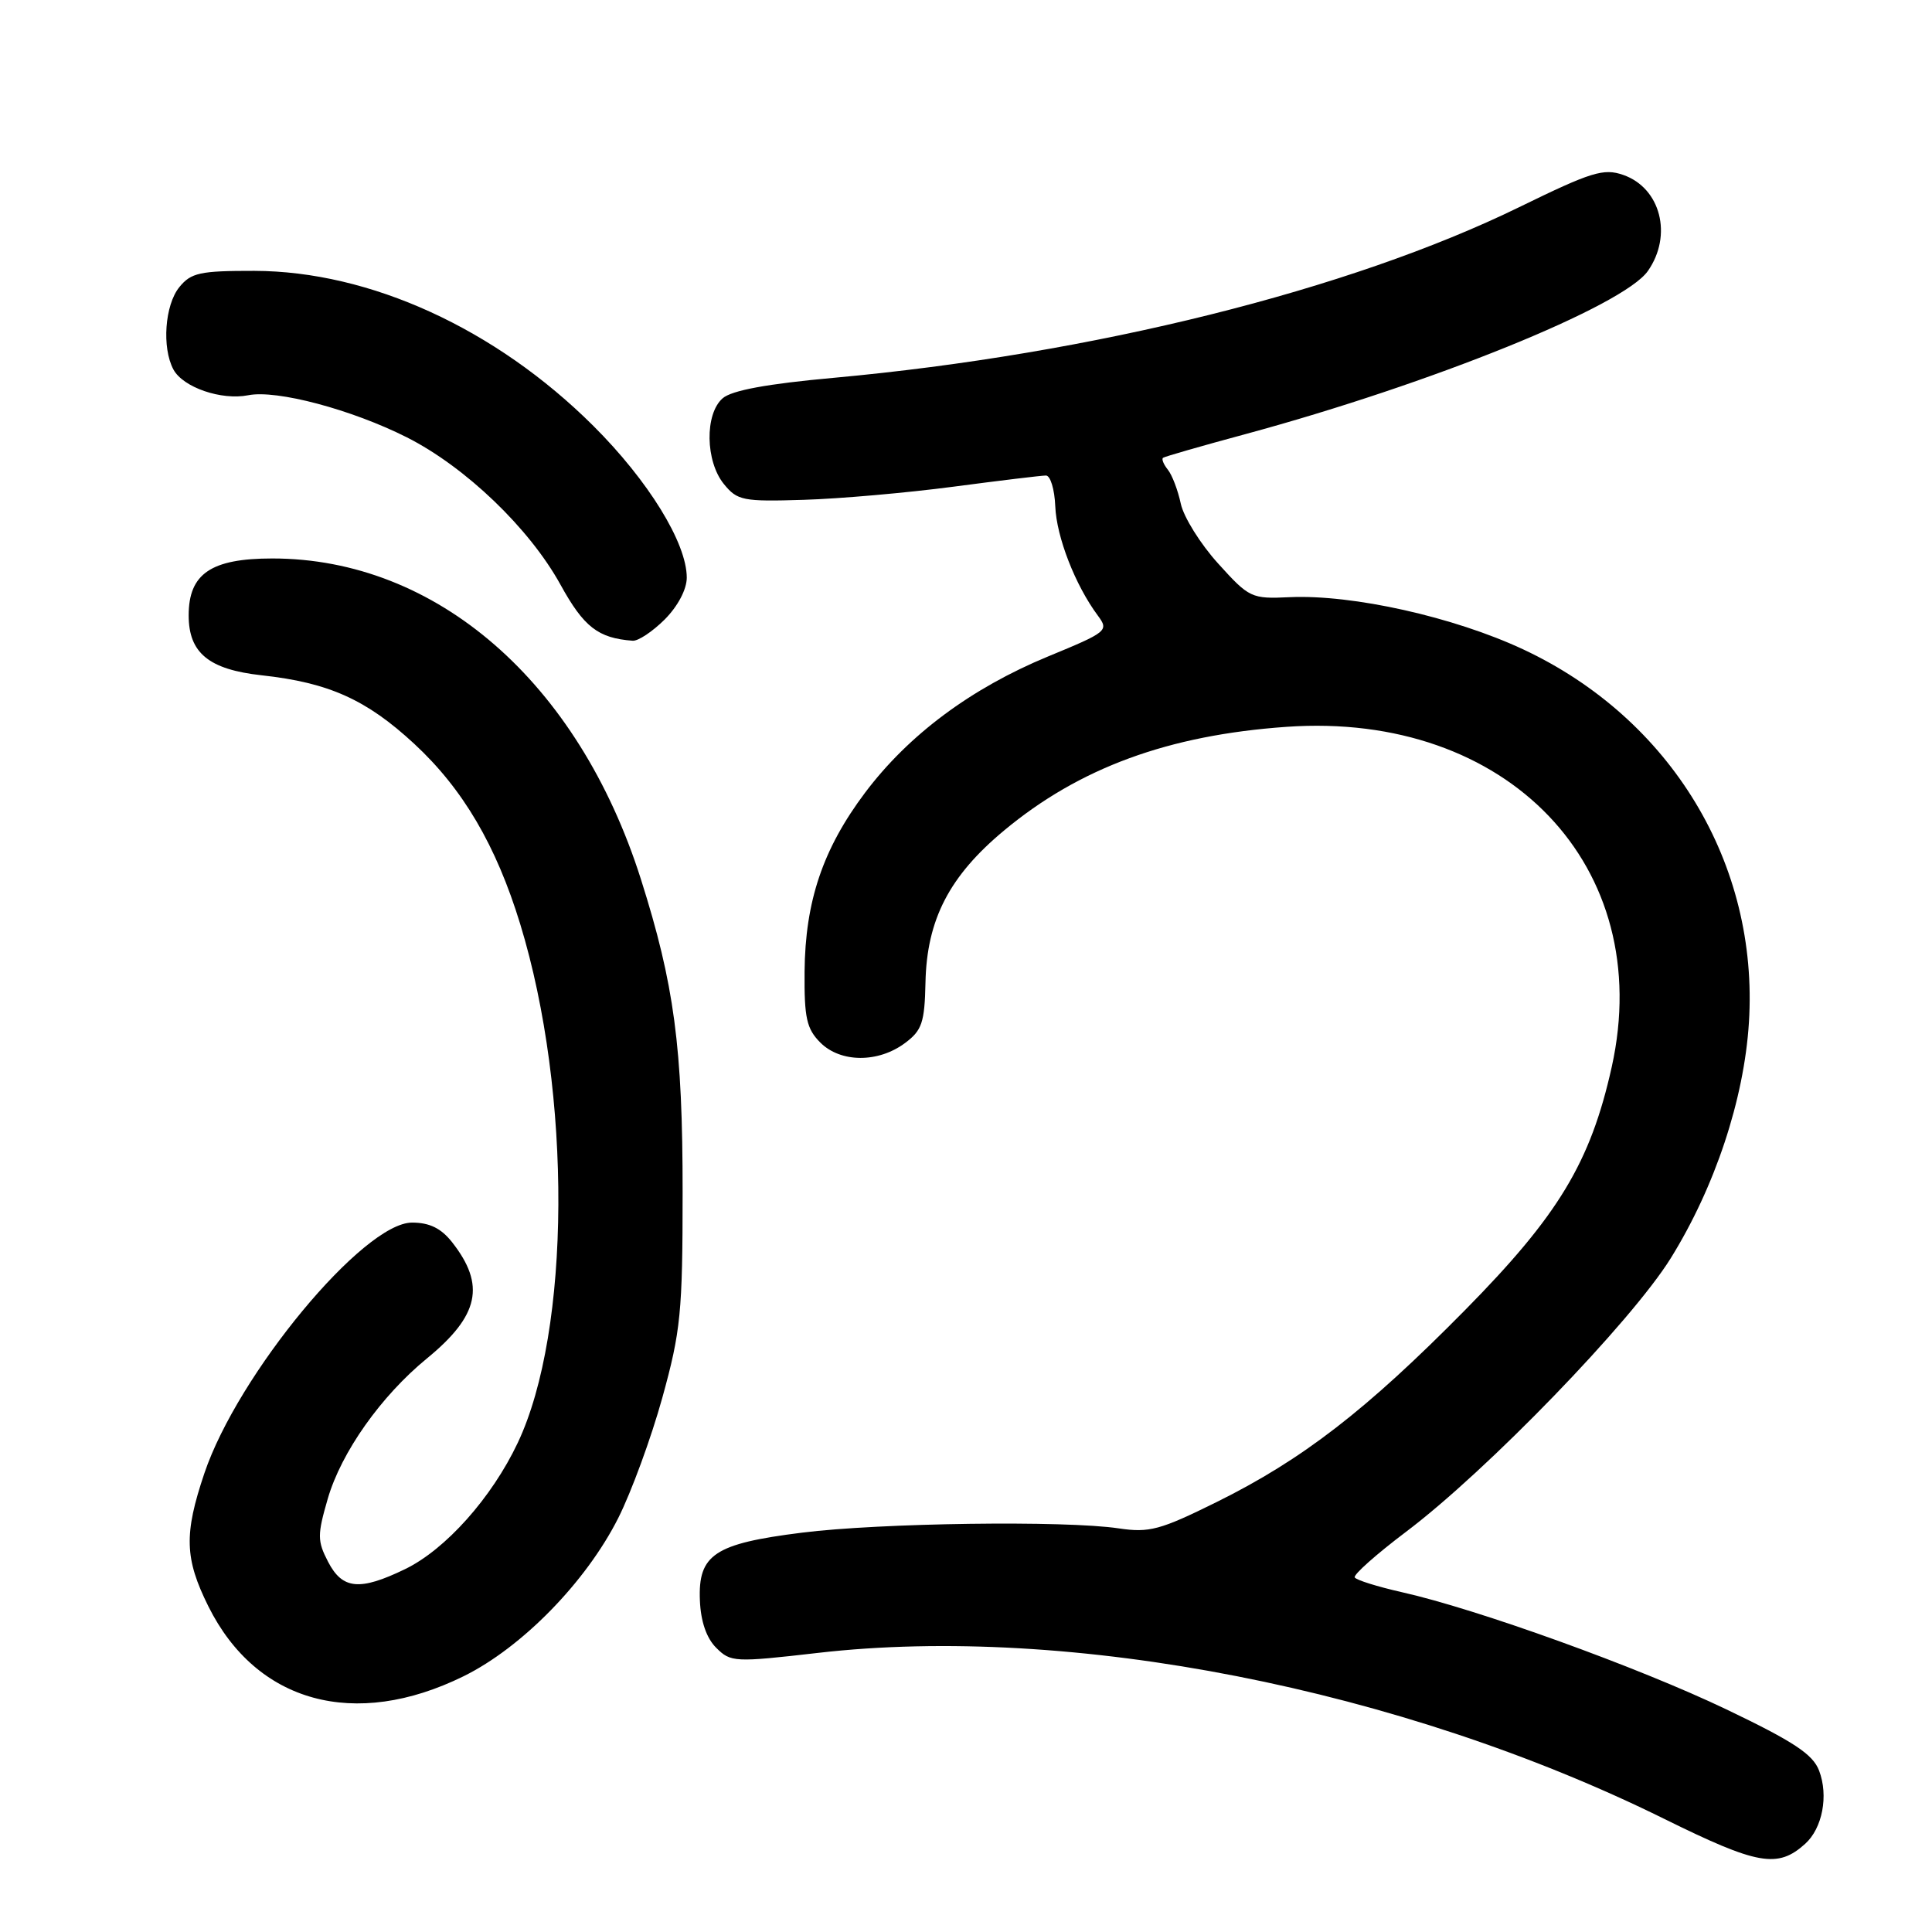 <?xml version="1.0" encoding="UTF-8" standalone="no"?>
<!DOCTYPE svg PUBLIC "-//W3C//DTD SVG 1.1//EN" "http://www.w3.org/Graphics/SVG/1.1/DTD/svg11.dtd" >
<svg xmlns="http://www.w3.org/2000/svg" xmlns:xlink="http://www.w3.org/1999/xlink" version="1.1" viewBox="0 0 256 256">
 <g >
 <path fill="currentColor"
d=" M 239.19 244.32 C 241.48 242.26 242.31 237.94 241.04 234.62 C 240.22 232.45 237.67 230.77 228.75 226.50 C 217.05 220.90 195.72 213.20 185.70 210.96 C 182.52 210.24 179.73 209.37 179.51 209.02 C 179.30 208.67 182.36 205.95 186.31 202.97 C 197.03 194.89 216.15 175.13 221.37 166.74 C 227.24 157.29 231.10 145.67 231.74 135.50 C 233.07 114.46 221.43 95.22 201.82 86.04 C 192.64 81.75 179.23 78.75 170.88 79.13 C 165.82 79.37 165.53 79.23 161.41 74.67 C 159.07 72.09 156.84 68.52 156.46 66.74 C 156.08 64.96 155.31 62.93 154.74 62.23 C 154.18 61.53 153.89 60.82 154.11 60.66 C 154.32 60.50 159.22 59.09 165.00 57.53 C 189.70 50.84 215.11 40.54 218.35 35.91 C 221.66 31.19 220.05 24.91 215.09 23.18 C 212.48 22.27 210.88 22.77 201.32 27.44 C 178.81 38.44 144.74 46.93 110.50 50.06 C 101.65 50.86 96.94 51.73 95.75 52.78 C 93.37 54.86 93.46 61.12 95.92 64.14 C 97.70 66.33 98.44 66.48 106.49 66.23 C 111.25 66.09 120.18 65.30 126.33 64.49 C 132.47 63.68 137.99 63.01 138.59 63.01 C 139.18 63.00 139.74 64.84 139.83 67.10 C 139.99 71.15 142.48 77.55 145.47 81.57 C 146.95 83.57 146.74 83.74 138.86 86.99 C 128.68 91.20 120.40 97.36 114.63 105.03 C 109.04 112.47 106.69 119.42 106.61 128.75 C 106.56 134.89 106.88 136.32 108.70 138.15 C 111.39 140.83 116.37 140.86 119.93 138.20 C 122.16 136.54 122.52 135.49 122.63 130.21 C 122.80 121.86 125.79 116.08 133.04 110.05 C 143.02 101.74 154.81 97.41 170.46 96.31 C 199.76 94.24 219.46 114.84 213.56 141.39 C 210.75 154.02 206.51 161.04 194.10 173.62 C 181.05 186.85 172.58 193.40 161.21 199.03 C 153.73 202.73 152.29 203.12 148.25 202.52 C 141.16 201.45 116.55 201.79 106.23 203.09 C 94.67 204.54 92.49 205.99 92.74 212.06 C 92.85 214.84 93.61 217.06 94.90 218.34 C 96.82 220.26 97.31 220.29 108.36 219.02 C 141.76 215.17 185.60 223.76 220.50 241.00 C 232.91 247.13 235.55 247.60 239.19 244.32 Z  M 61.43 222.11 C 69.16 218.30 77.65 209.62 81.92 201.15 C 83.65 197.72 86.28 190.55 87.76 185.21 C 90.20 176.38 90.45 173.91 90.45 158.00 C 90.46 138.77 89.34 130.42 84.92 116.49 C 76.62 90.35 57.83 74.00 36.08 74.00 C 27.97 74.00 25.00 76.02 25.00 81.54 C 25.00 86.52 27.67 88.71 34.67 89.48 C 43.57 90.45 48.56 92.70 54.89 98.56 C 61.34 104.53 65.74 112.02 68.93 122.44 C 75.80 144.88 75.65 176.30 68.60 191.19 C 65.16 198.46 59.04 205.32 53.67 207.92 C 47.66 210.83 45.37 210.61 43.47 206.94 C 42.04 204.18 42.04 203.39 43.43 198.59 C 45.22 192.43 50.49 184.98 56.57 180.00 C 63.50 174.32 64.37 170.28 59.89 164.58 C 58.44 162.75 56.91 162.00 54.60 162.00 C 48.16 162.00 31.51 182.10 27.08 195.22 C 24.36 203.29 24.46 206.51 27.61 212.85 C 33.99 225.65 47.01 229.21 61.43 222.11 Z  M 88.08 82.08 C 89.81 80.34 91.00 78.10 91.00 76.54 C 91.00 71.95 85.92 63.70 78.61 56.42 C 65.67 43.54 49.02 35.93 33.70 35.89 C 26.50 35.88 25.31 36.14 23.76 38.05 C 21.84 40.42 21.43 46.07 22.98 48.96 C 24.25 51.33 29.34 53.08 32.90 52.37 C 36.66 51.62 46.59 54.26 53.91 57.95 C 61.67 61.87 70.14 69.99 74.26 77.46 C 77.36 83.09 79.25 84.56 83.83 84.90 C 84.56 84.96 86.47 83.68 88.08 82.08 Z "/>
</g>
</svg>